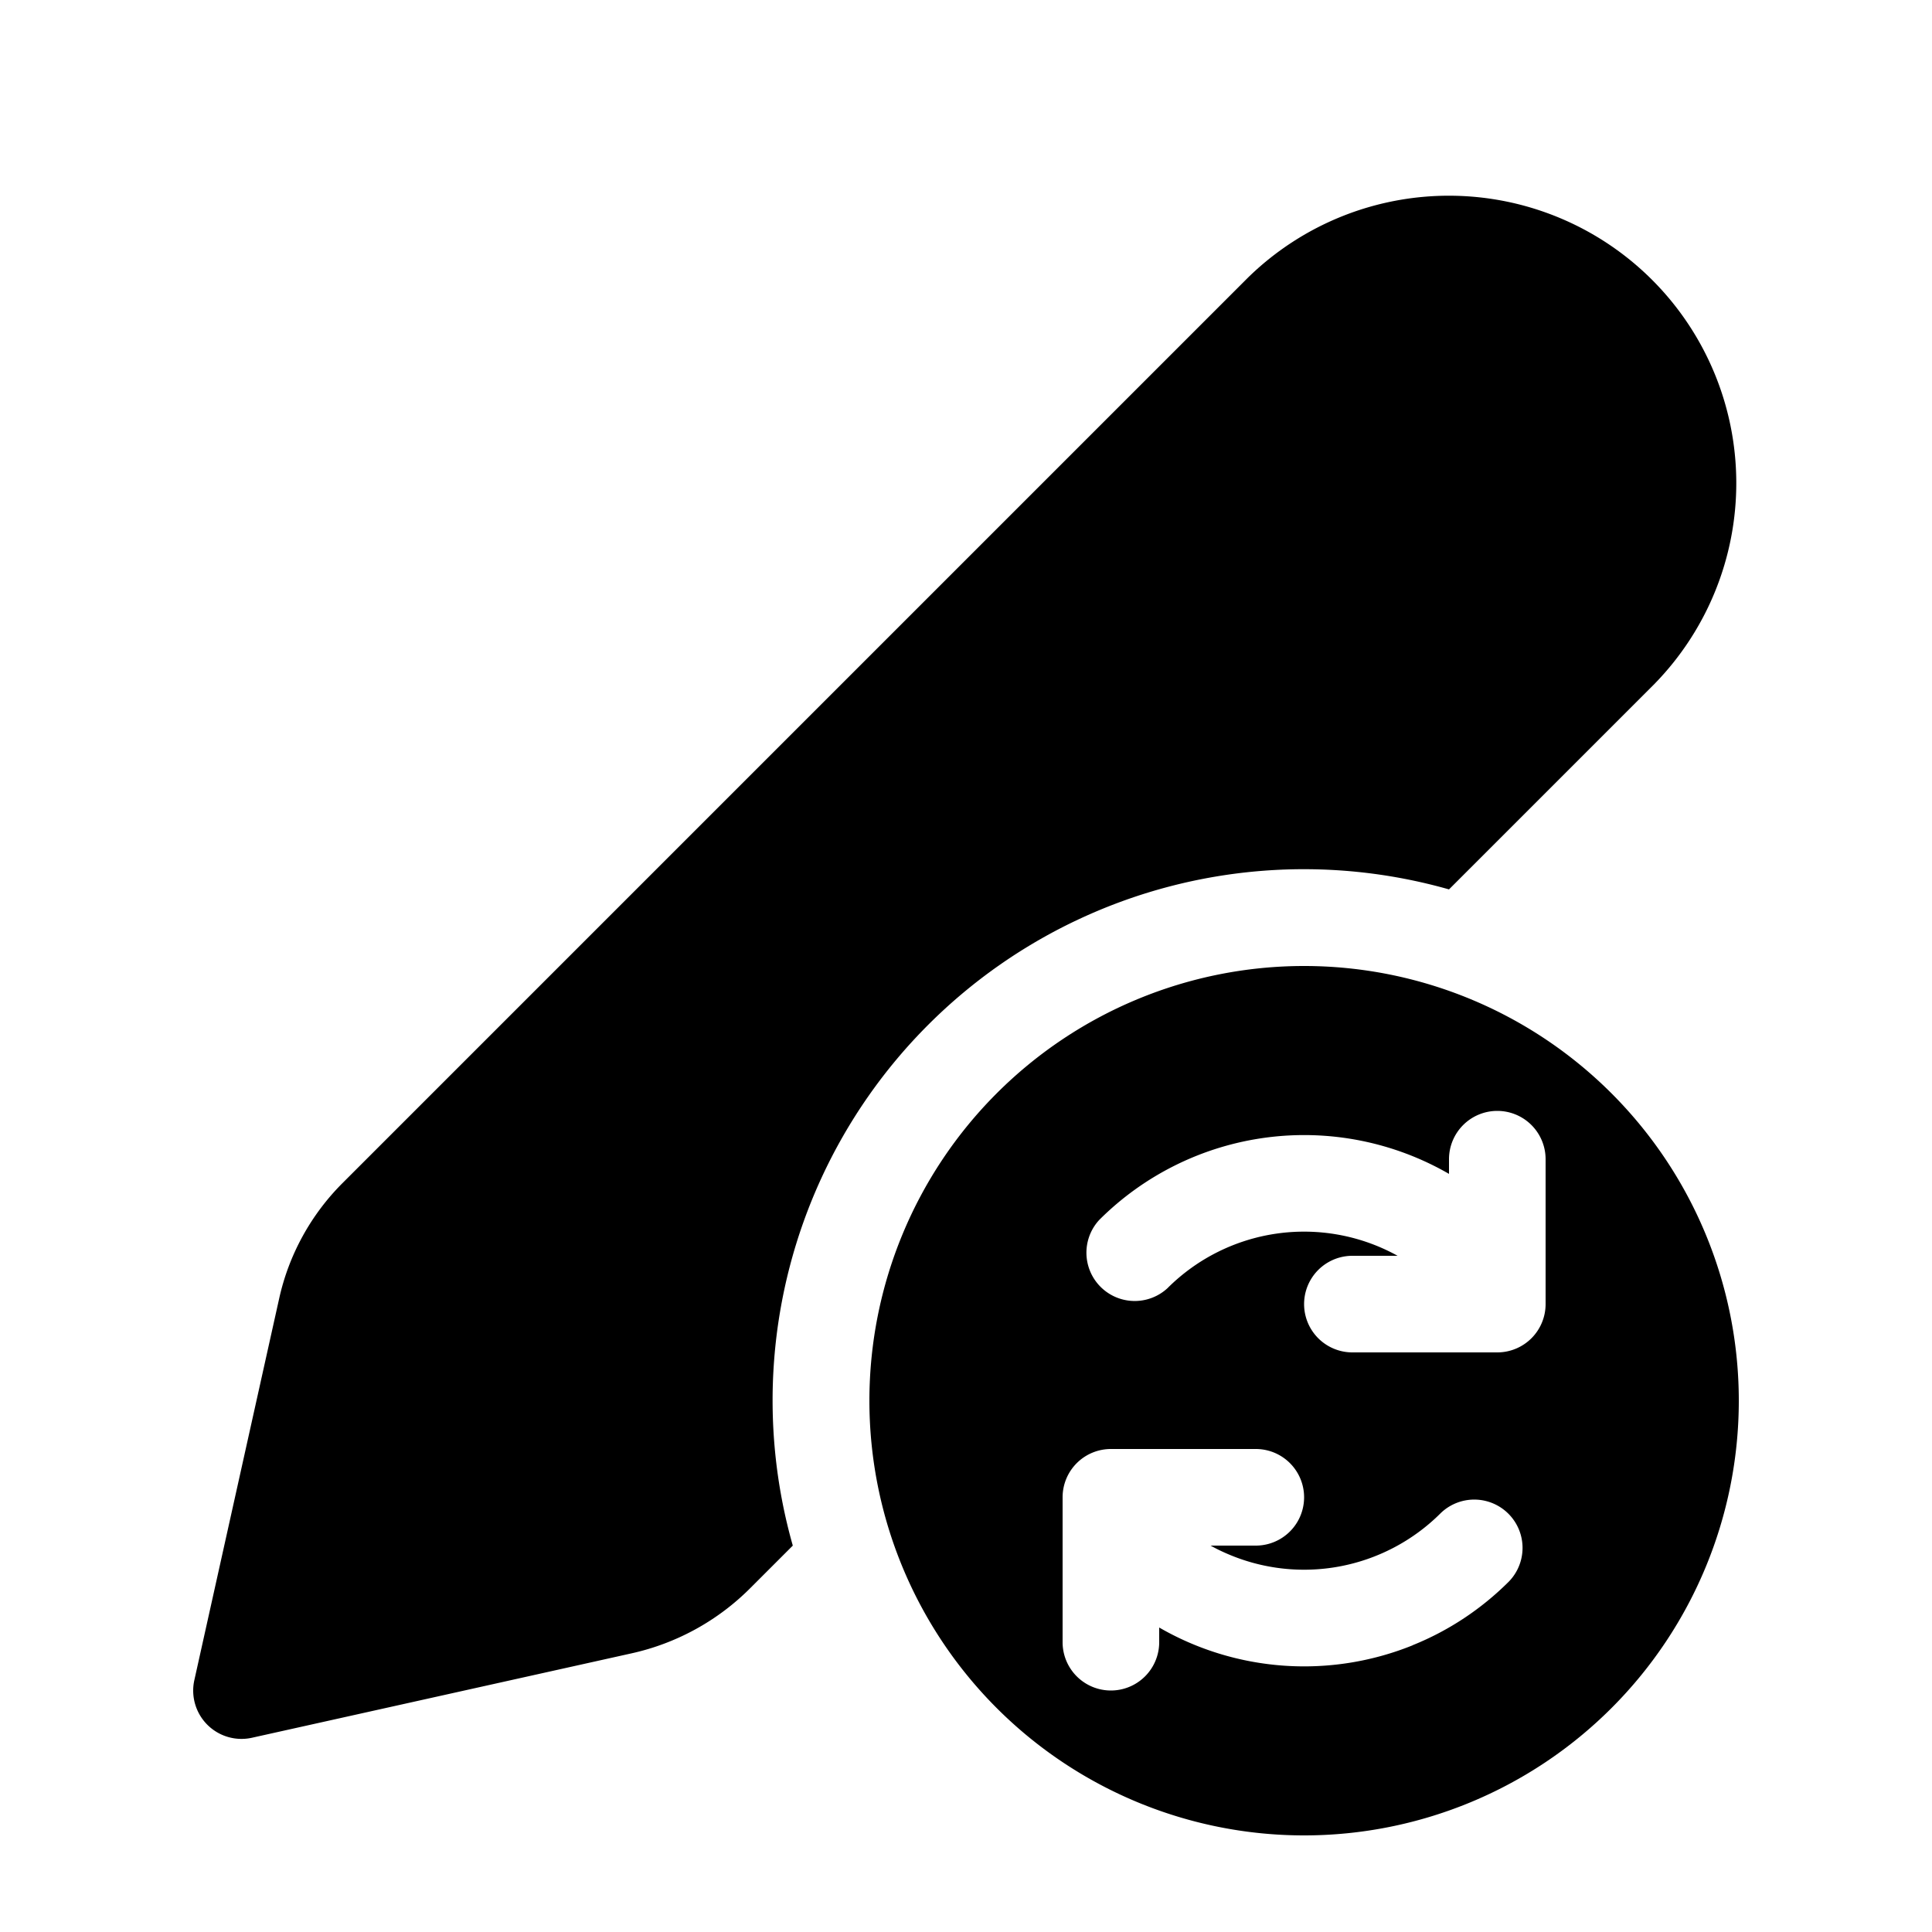 <svg xmlns="http://www.w3.org/2000/svg" width="3em" height="3em" viewBox="0 0 20 20"><path fill="currentColor" d="M12.92 2.873a2.975 2.975 0 0 1 4.207 4.207L15 9.207A5.5 5.5 0 0 0 8.207 16l-.438.438a2.5 2.5 0 0 1-1.234.678l-3.926.873a.5.5 0 0 1-.597-.597l.878-3.95c.1-.452.328-.867.655-1.194zM9 14.5a4.5 4.5 0 1 0 9 0a4.5 4.5 0 0 0-9 0m6.5-3a.5.5 0 0 1 .5.5v1.5a.5.5 0 0 1-.5.5H14a.5.5 0 0 1 0-1h.468a2 2 0 0 0-2.383.336a.5.5 0 0 1-.706-.707A3 3 0 0 1 15 12.152V12a.5.5 0 0 1 .5-.5m-.876 5.532A3 3 0 0 1 12 16.848V17a.5.5 0 0 1-1 0v-1.5a.5.5 0 0 1 .5-.5H13a.5.5 0 0 1 0 1h-.468q.075.042.155.077a2 2 0 0 0 2.227-.413a.5.5 0 0 1 .707.707c-.285.285-.624.51-.997.66"/></svg>